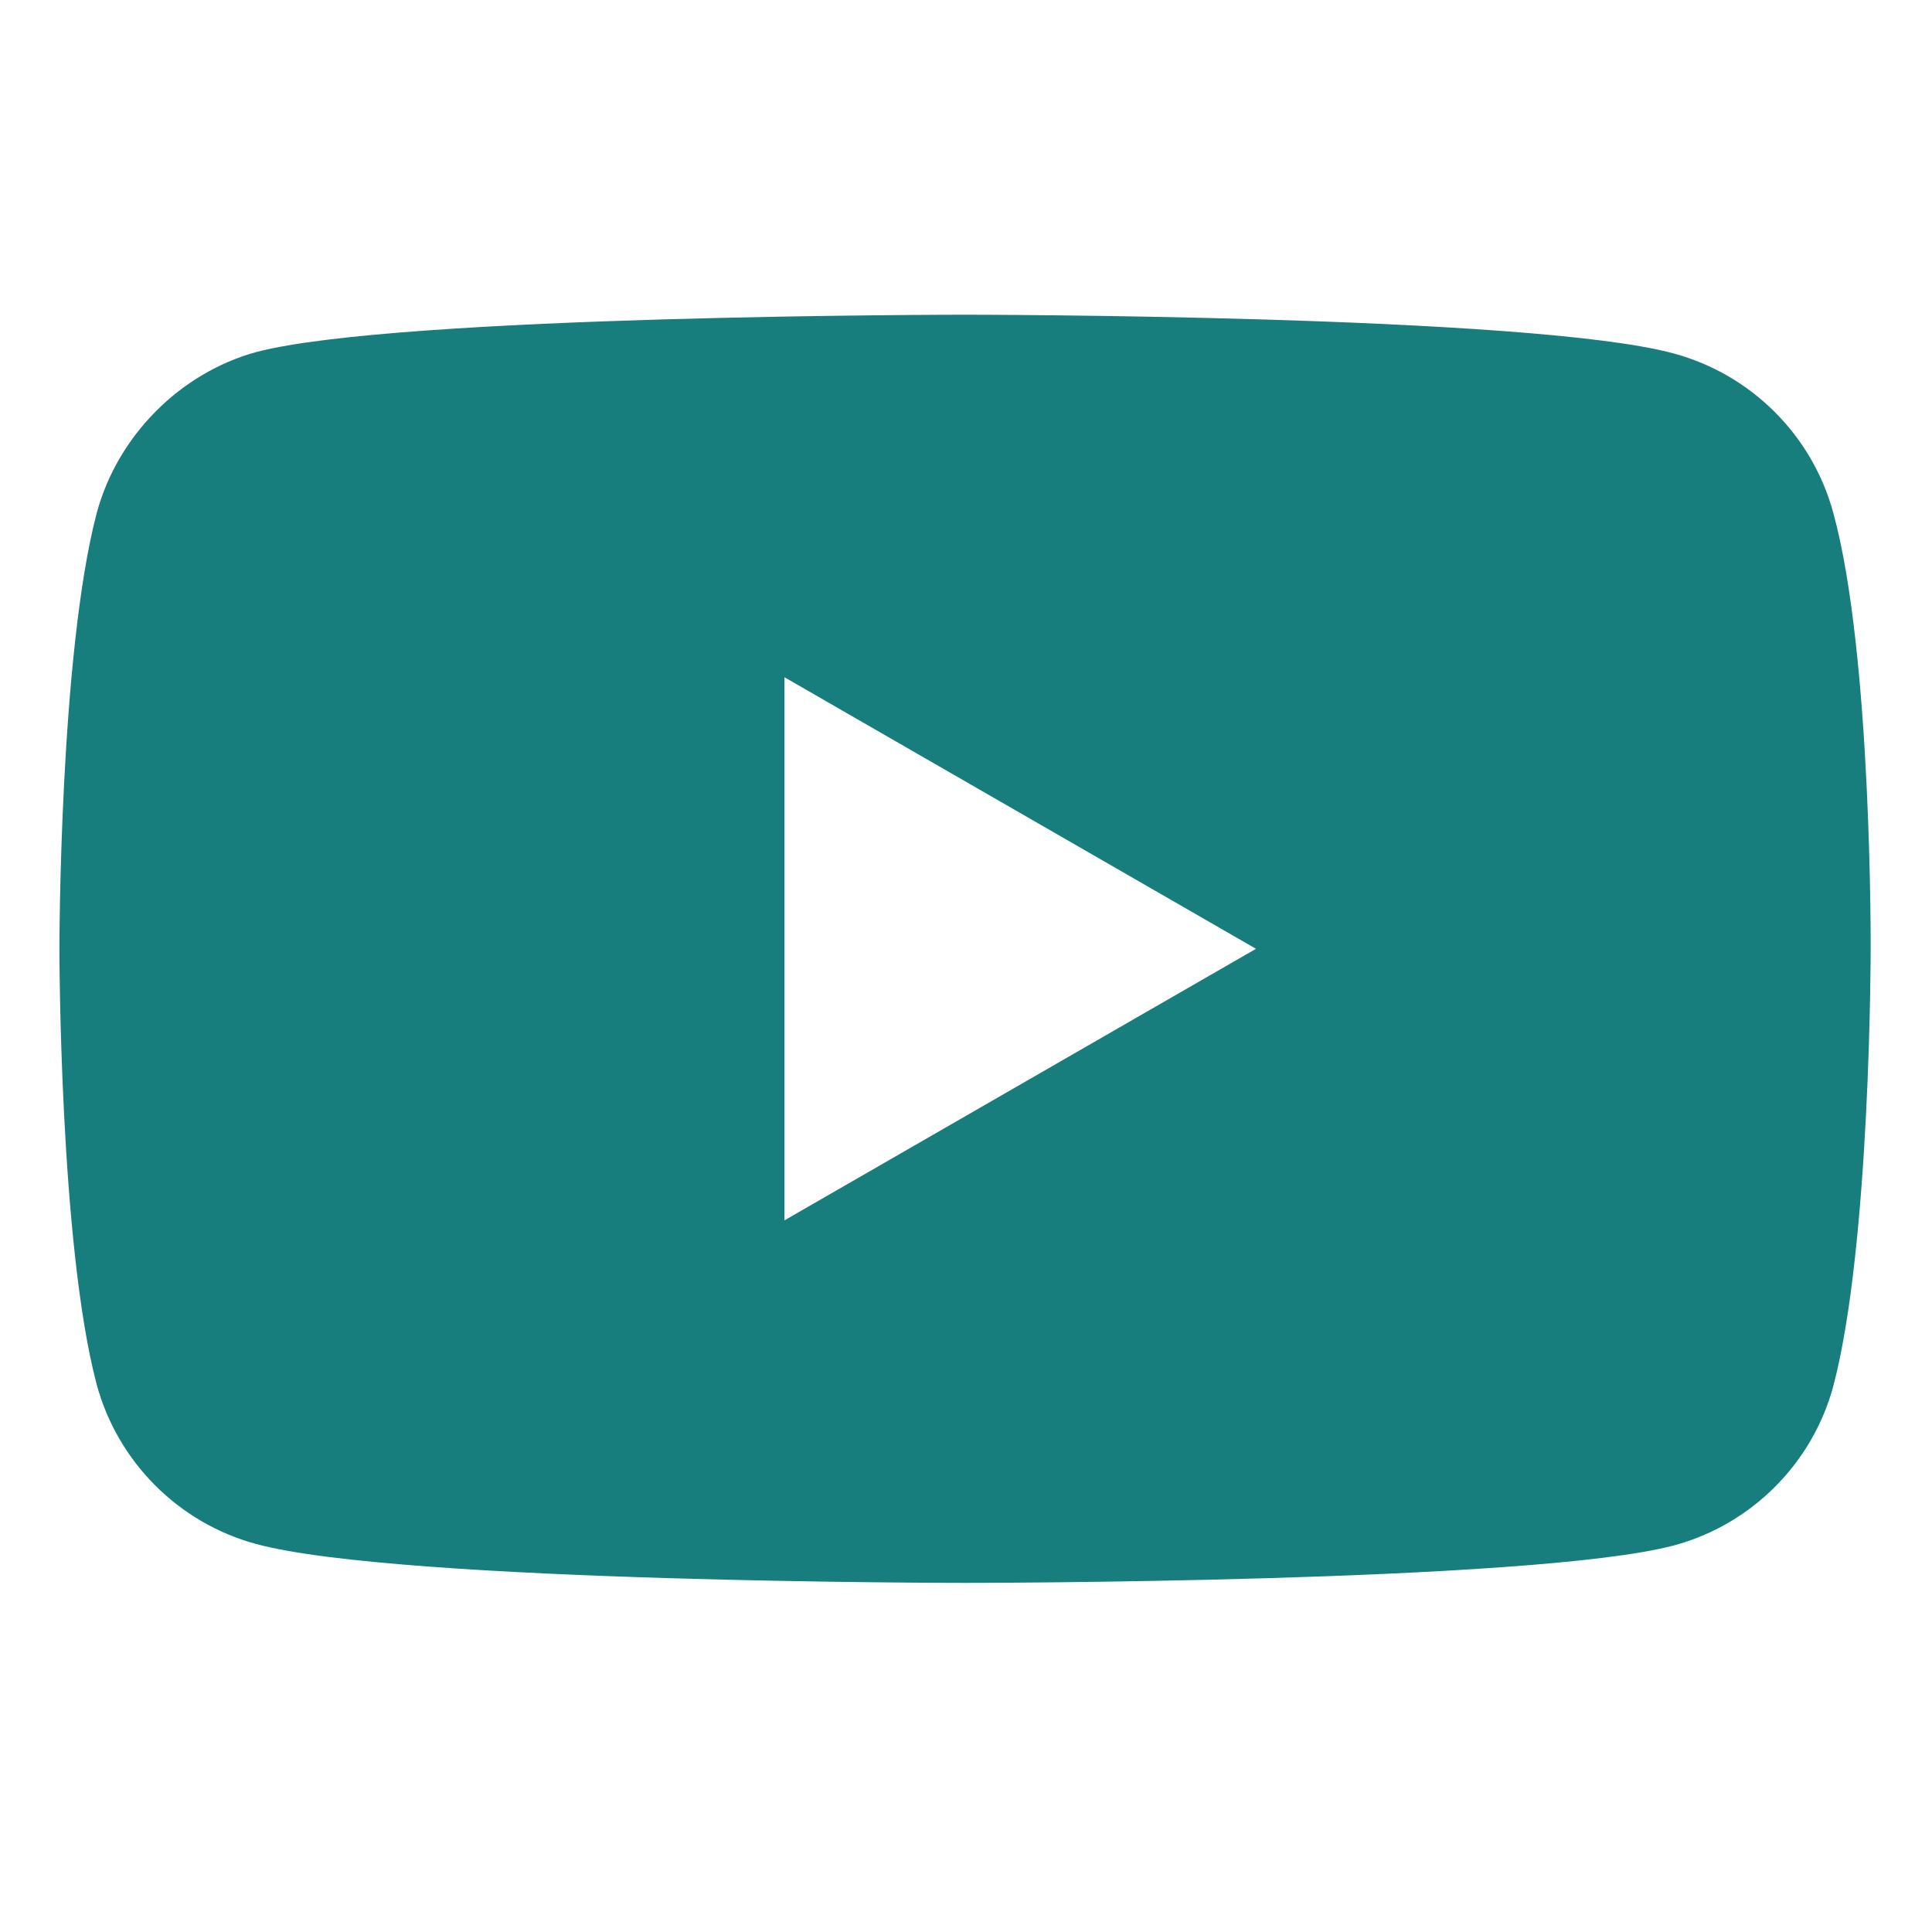 <svg width="20" height="20" viewBox="0 0 20 20" fill="none" xmlns="http://www.w3.org/2000/svg">
<path d="M18.979 5.312C18.763 4.509 18.13 3.876 17.326 3.659C15.859 3.258 9.99 3.258 9.99 3.258C9.99 3.258 4.121 3.258 2.654 3.644C1.866 3.86 1.217 4.509 1.001 5.312C0.615 6.779 0.615 9.822 0.615 9.822C0.615 9.822 0.615 12.88 1.001 14.332C1.218 15.135 1.851 15.768 2.654 15.984C4.137 16.386 9.99 16.386 9.99 16.386C9.99 16.386 15.859 16.386 17.326 15.999C18.13 15.783 18.763 15.15 18.979 14.347C19.365 12.88 19.365 9.837 19.365 9.837C19.365 9.837 19.381 6.779 18.979 5.312ZM8.121 12.633V7.011L13.002 9.822L8.121 12.633Z" fill="#187E7D"/>
</svg>
